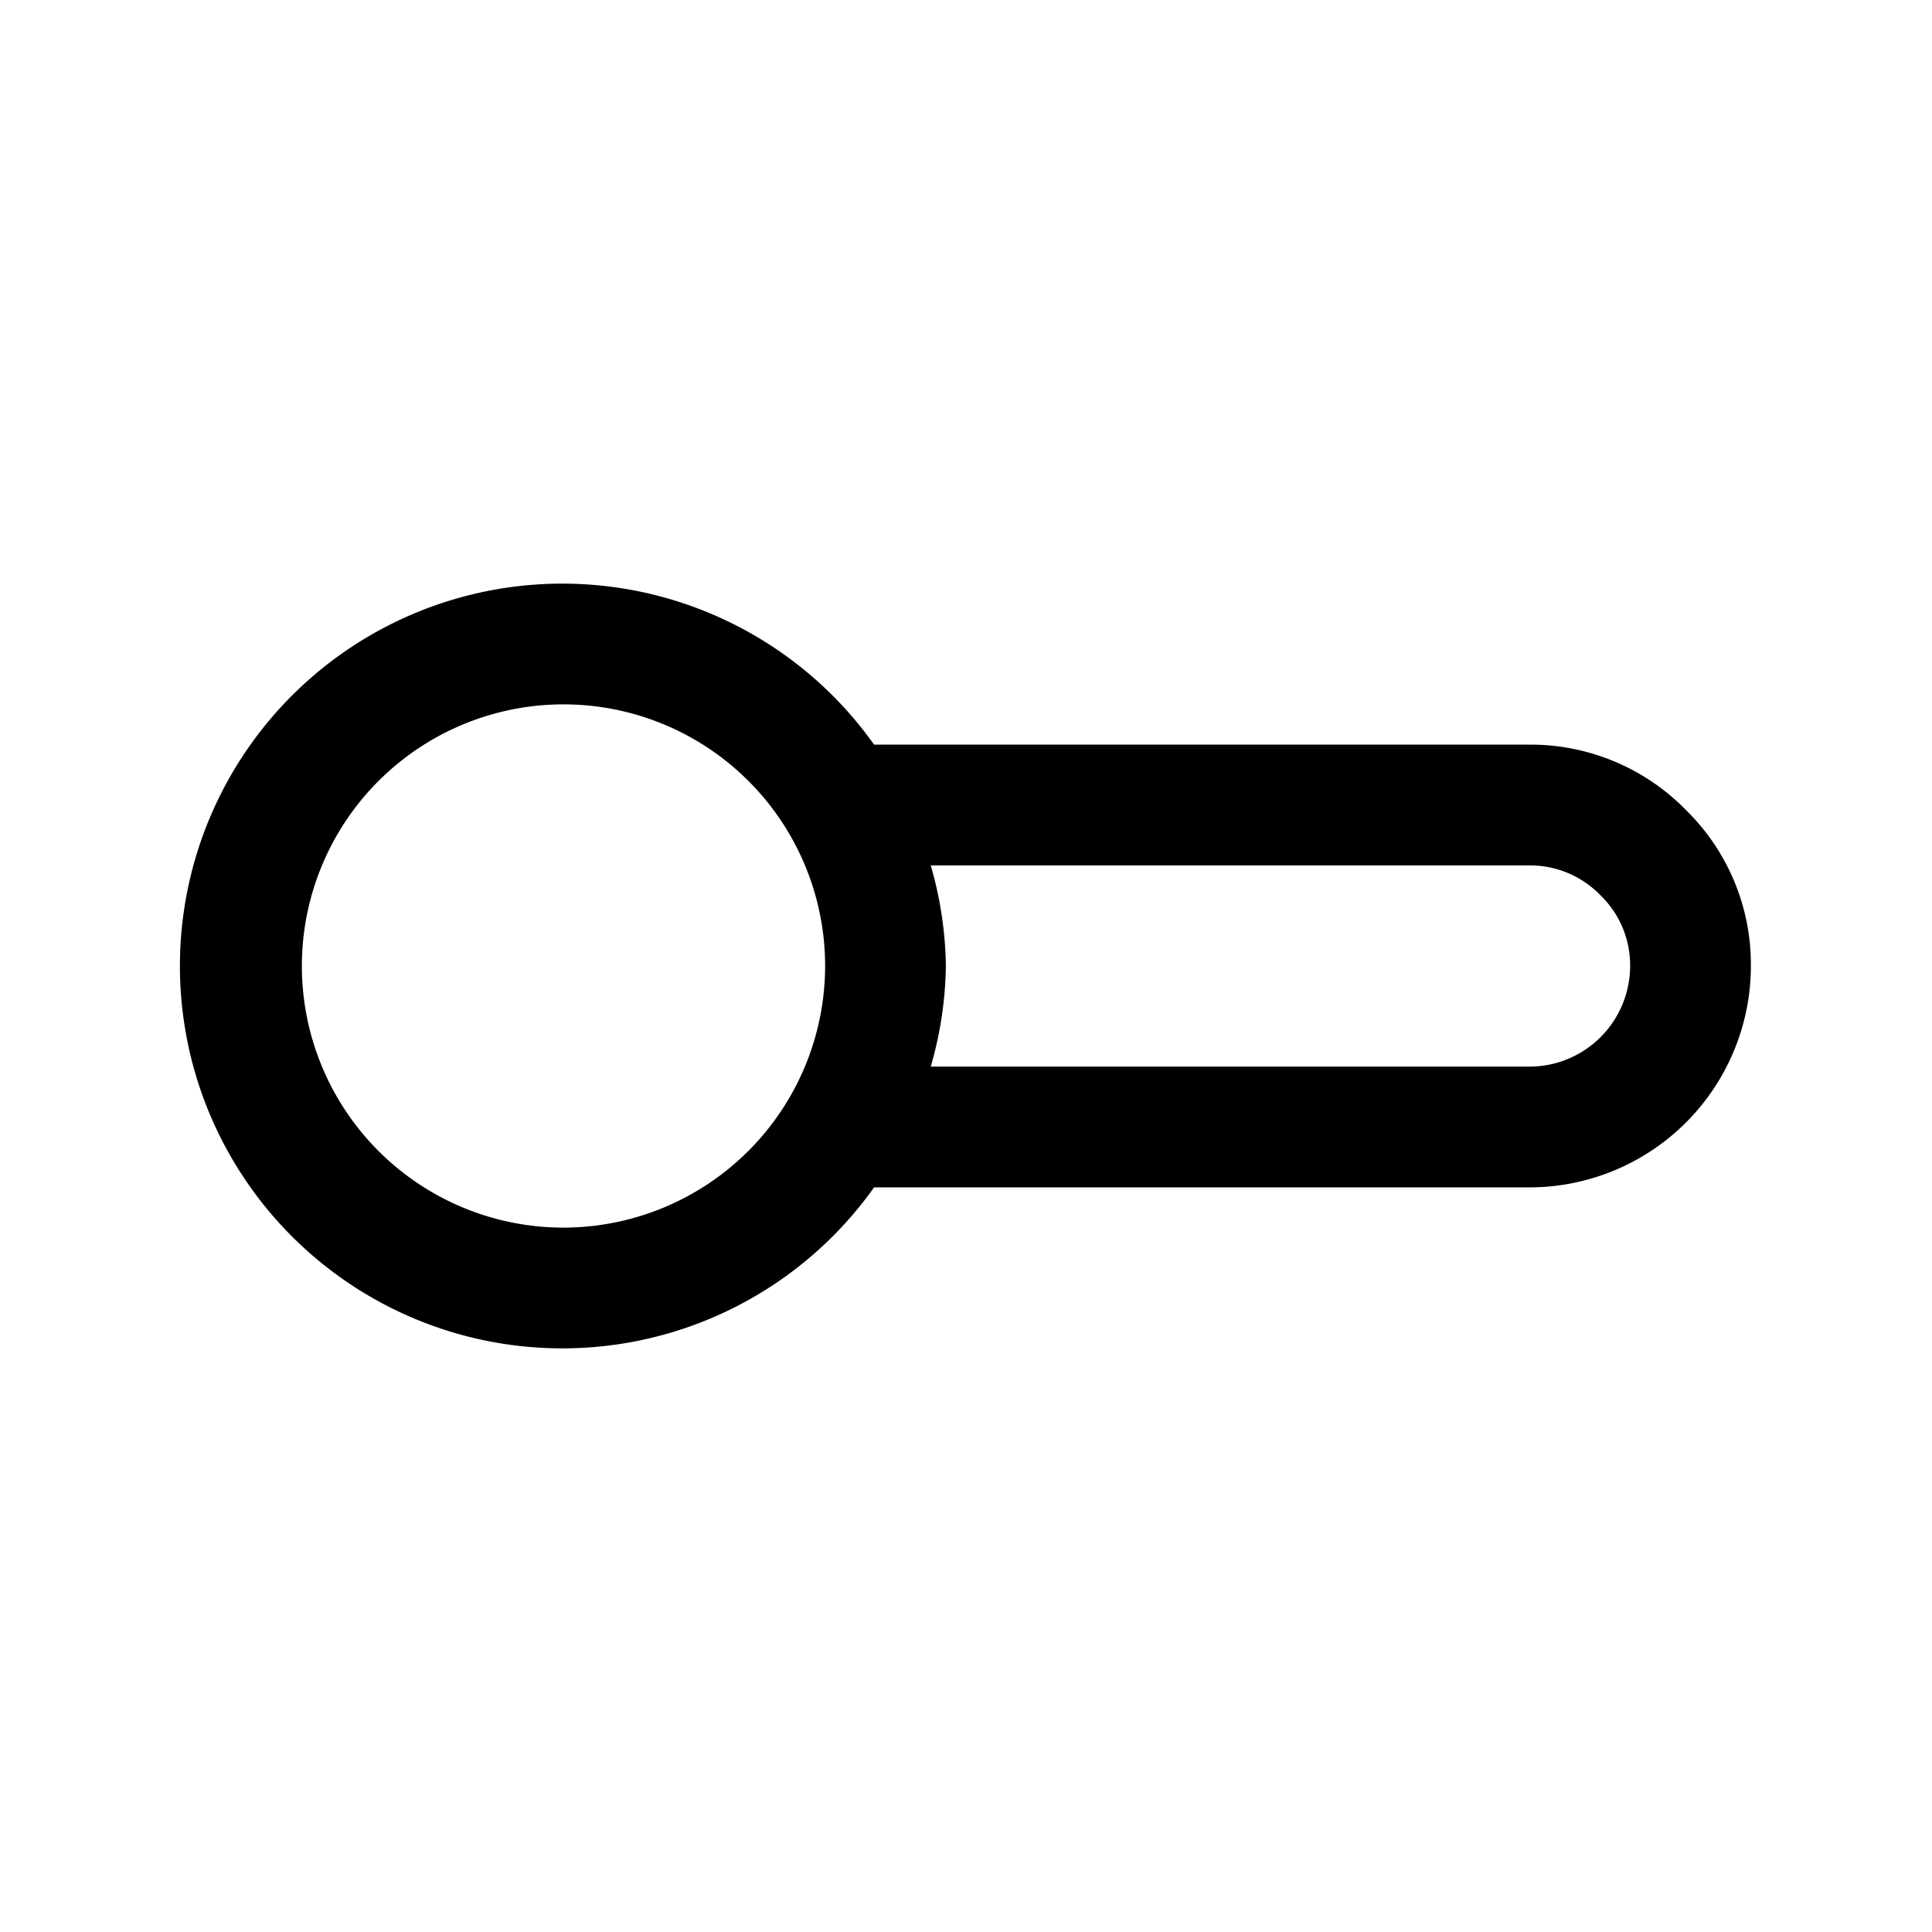 <svg id="Layer" xmlns="http://www.w3.org/2000/svg" viewBox="0 0 24 24"><path id="toggle-off" class="cls-1" d="M20.947,10.066A2.7,2.7,0,0,0,19,9.25H10.858a4.75,4.75,0,1,0,0,5.5H19A2.752,2.752,0,0,0,21.75,12,2.683,2.683,0,0,0,20.947,10.066ZM7,15.25A3.25,3.25,0,1,1,10.25,12,3.254,3.254,0,0,1,7,15.25Zm12-2H11.562A4.7,4.7,0,0,0,11.75,12a4.7,4.7,0,0,0-.188-1.25H19a1.22,1.22,0,0,1,.887.377A1.207,1.207,0,0,1,20.25,12,1.252,1.252,0,0,1,19,13.25Z"/></svg>